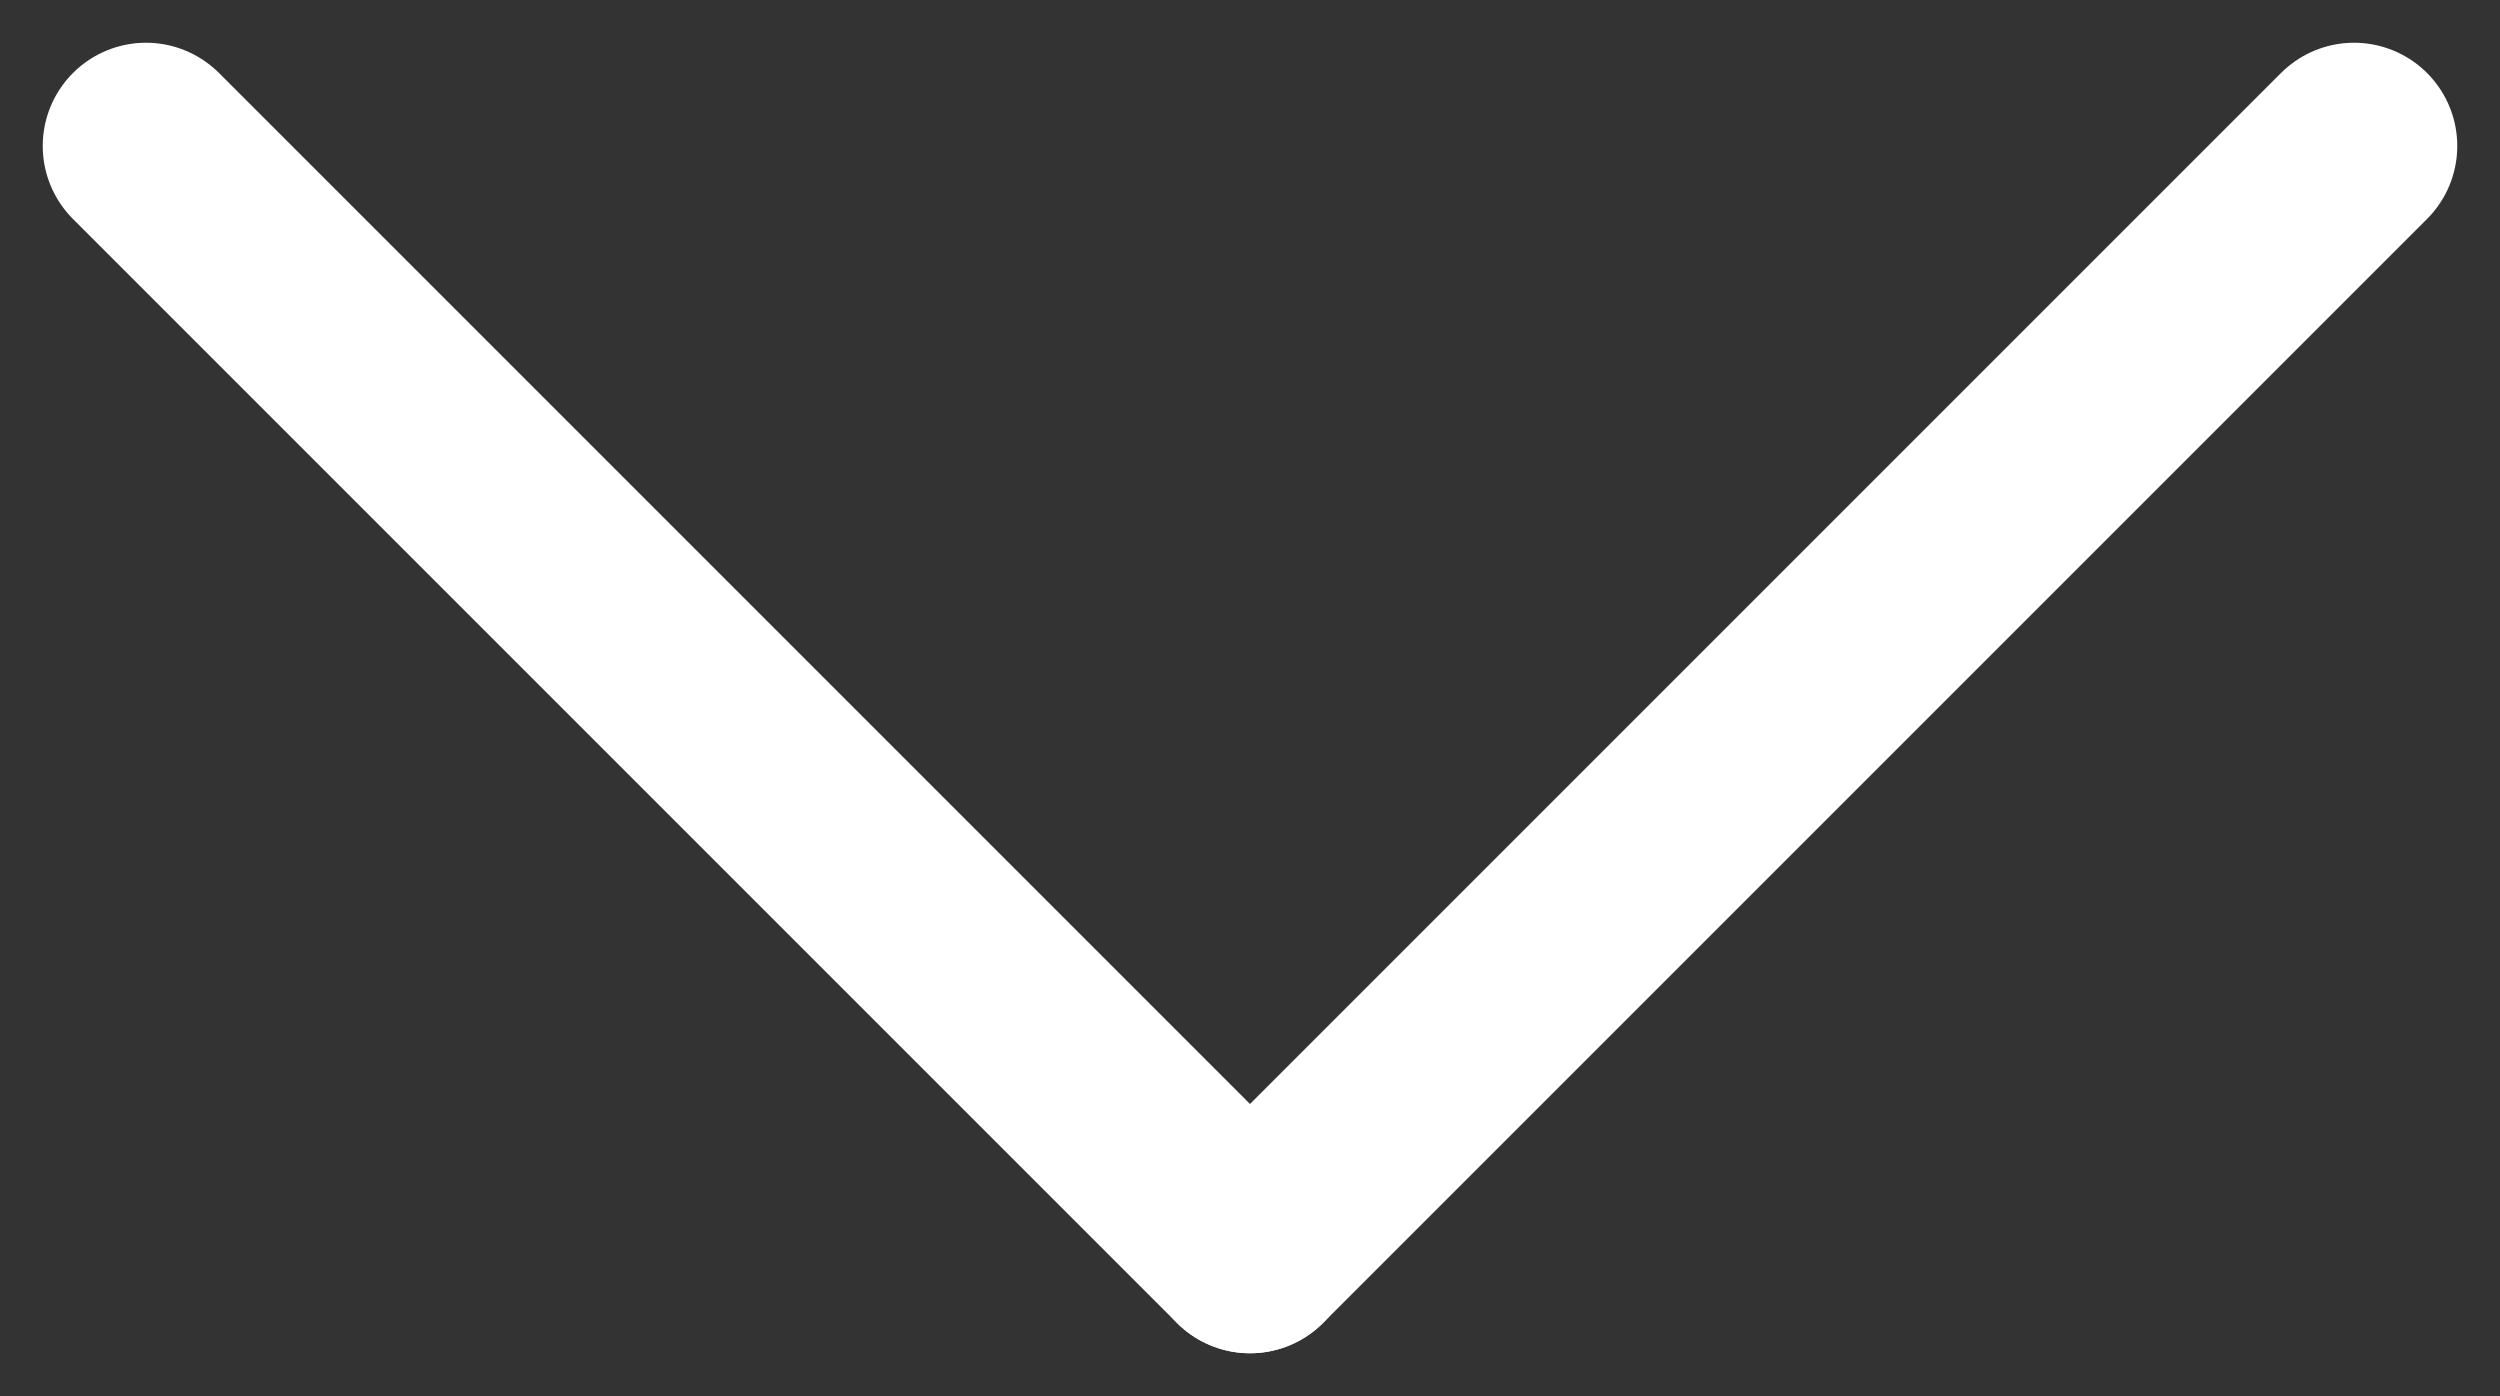 <svg xmlns="http://www.w3.org/2000/svg" viewBox="0 0 12.108 6.761">
    <rect x="0" y="0" width="12.108" height="6.761" fill="#333333" stroke="none"/>
    <defs>
        <style>
            .cls-1{fill:none;stroke:#fff;stroke-linecap:round}
        </style>
    </defs>
    <g id="arrow" transform="translate(-186.793 -125.793)">
        <path id="선_1" d="M0 0l5.347 5.347" class="cls-1" data-name="선 1" transform="translate(187.5 126.5)"/>
        <path id="선_2" d="M0 0l5.347 5.347" class="cls-1" data-name="선 2" transform="rotate(90 35.847 162.347)"/>
    </g>
</svg>
